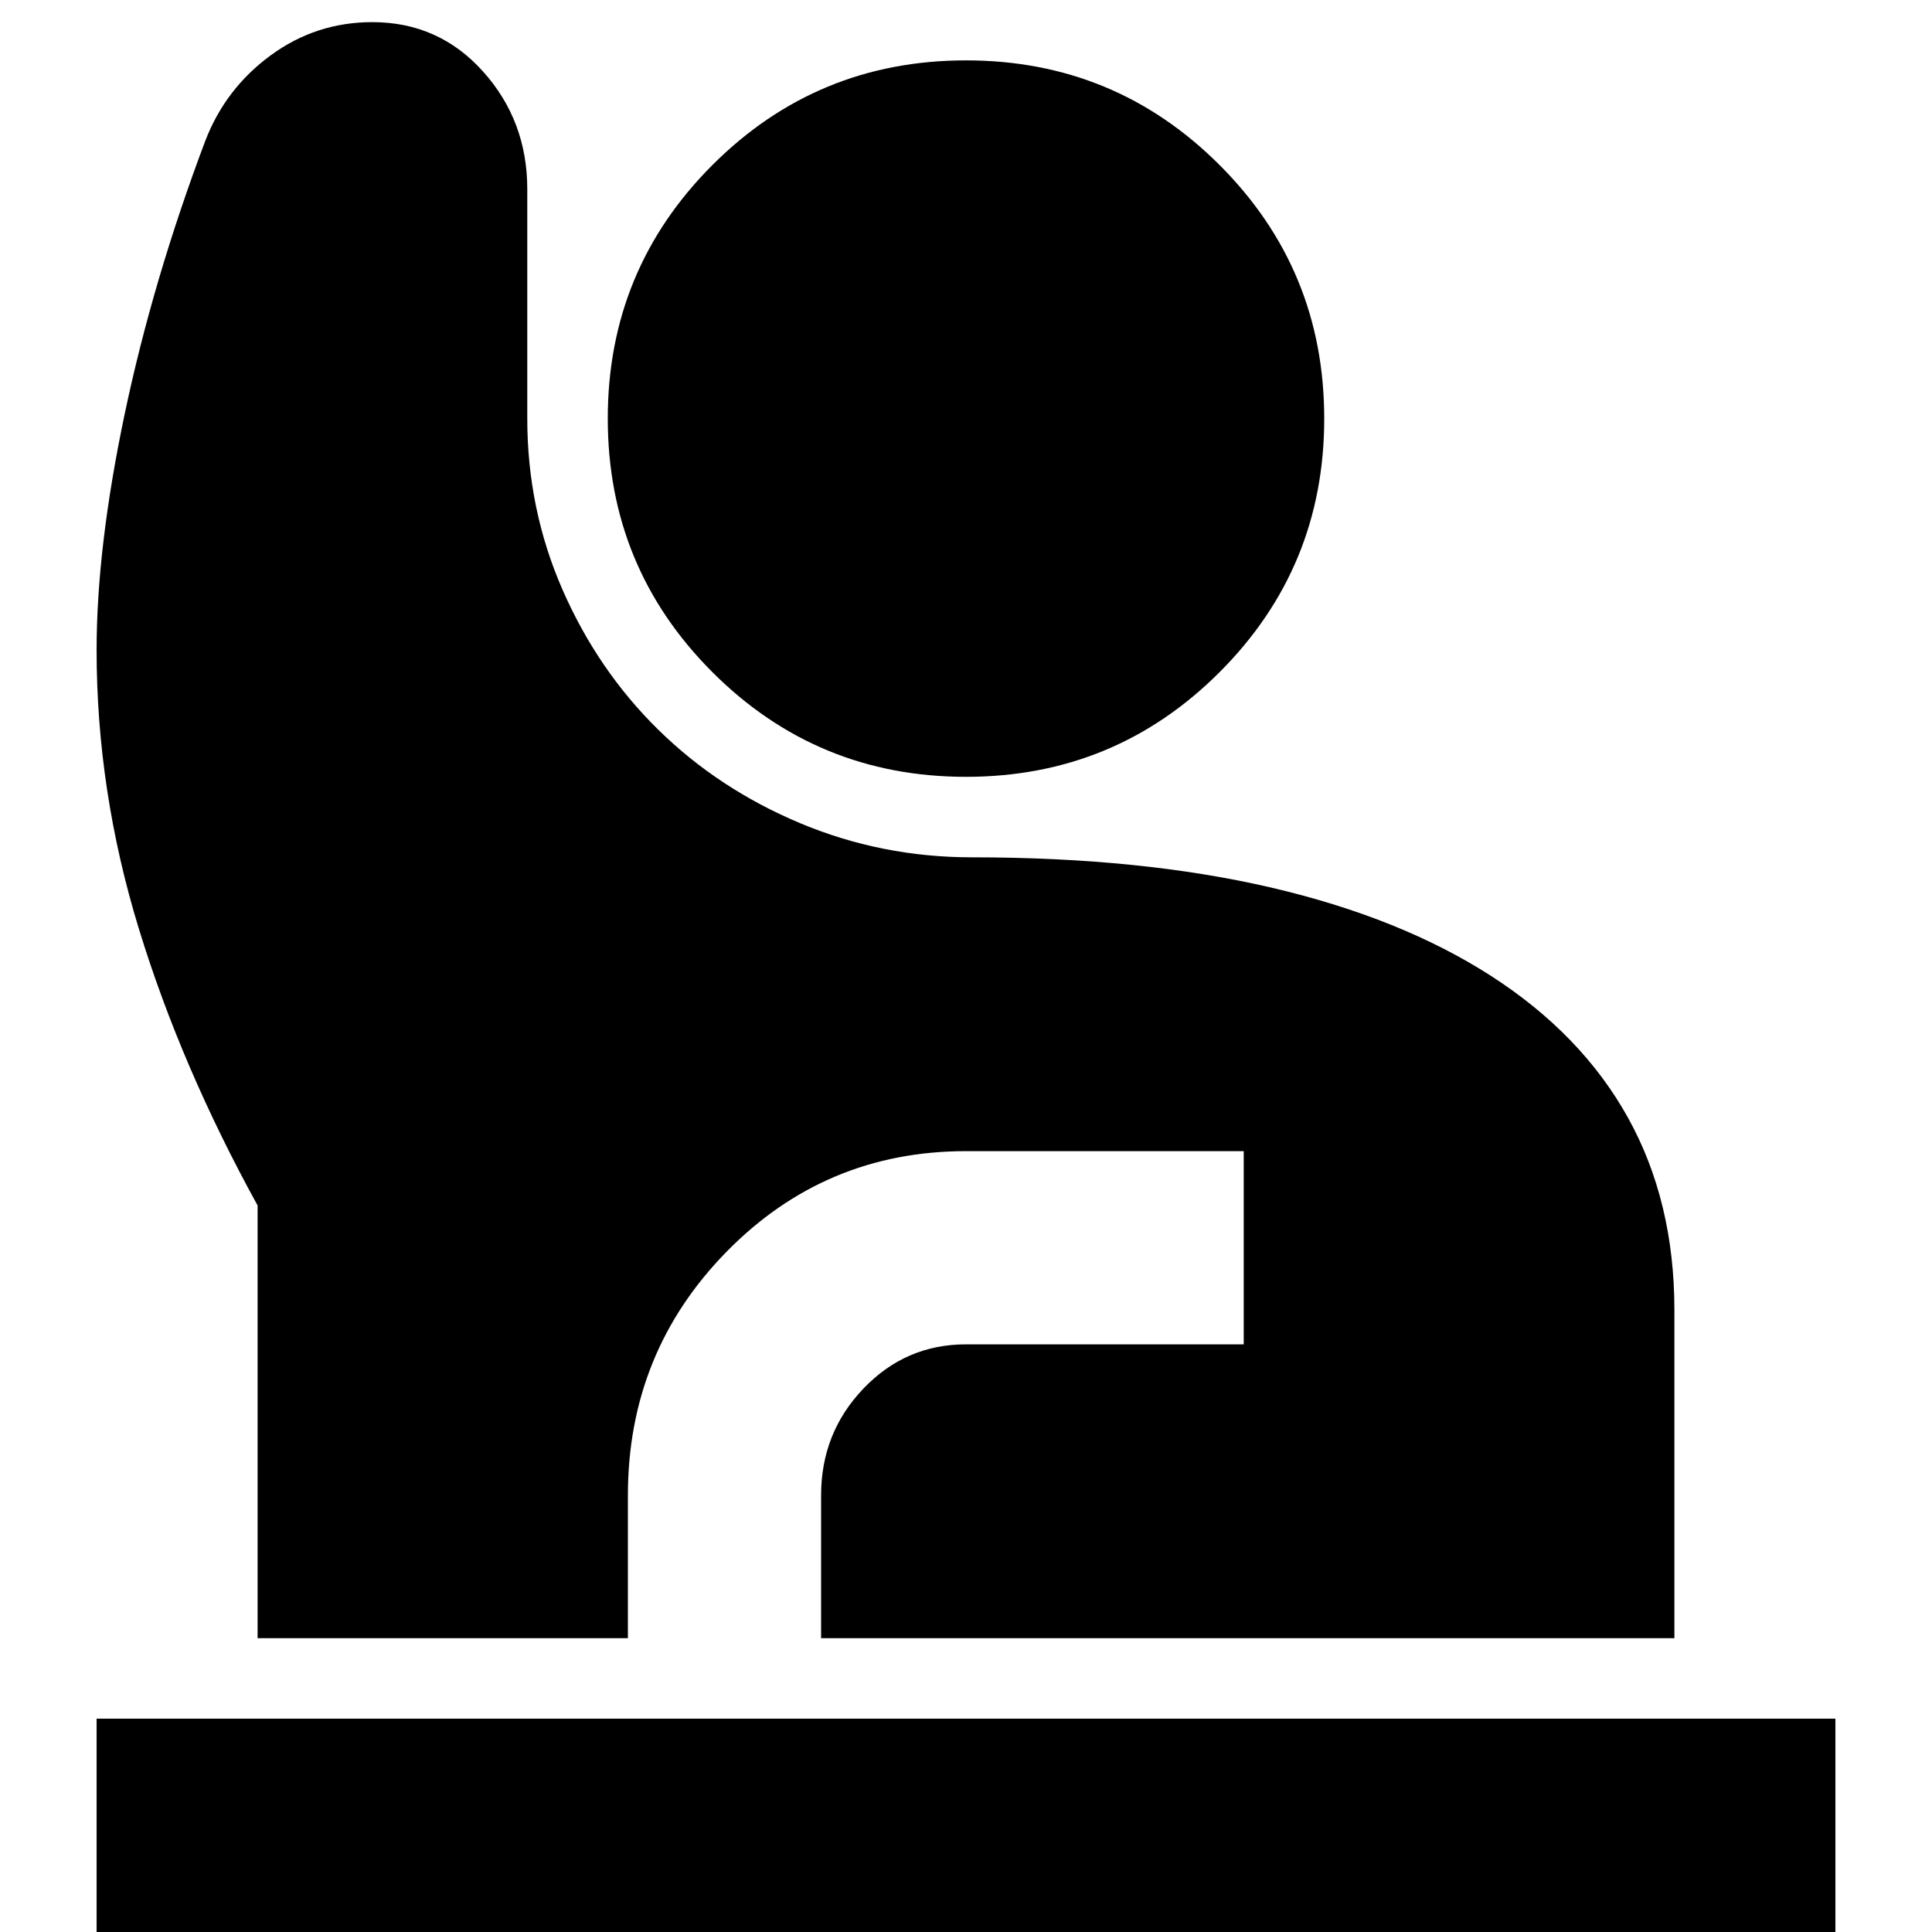 <svg xmlns="http://www.w3.org/2000/svg" height="24" viewBox="0 -960 960 960" width="24"><path d="M48 0v-106h864V0H48Zm80-146v-215q-38-69-59-137.5T48-637q0-51 14-117.5T102-890q10-26 32.5-42.5T185-949q33 0 55 24.5t22 58.5v114q0 45 17.5 85t47.5 69.5q30 29.5 70.5 46.5t85.5 17q84 0 148.5 15T741-475q45 29 68 70.5t23 95.5v163H408v-71q0-31 21-53t51-22h138v-96H480q-70 0-119 50t-49 121v71H128Zm352-428q-74 0-126-52t-52-126q0-74 52-126t126-52q74 0 126 52t52 126q0 74-52 126t-126 52Z"/></svg>